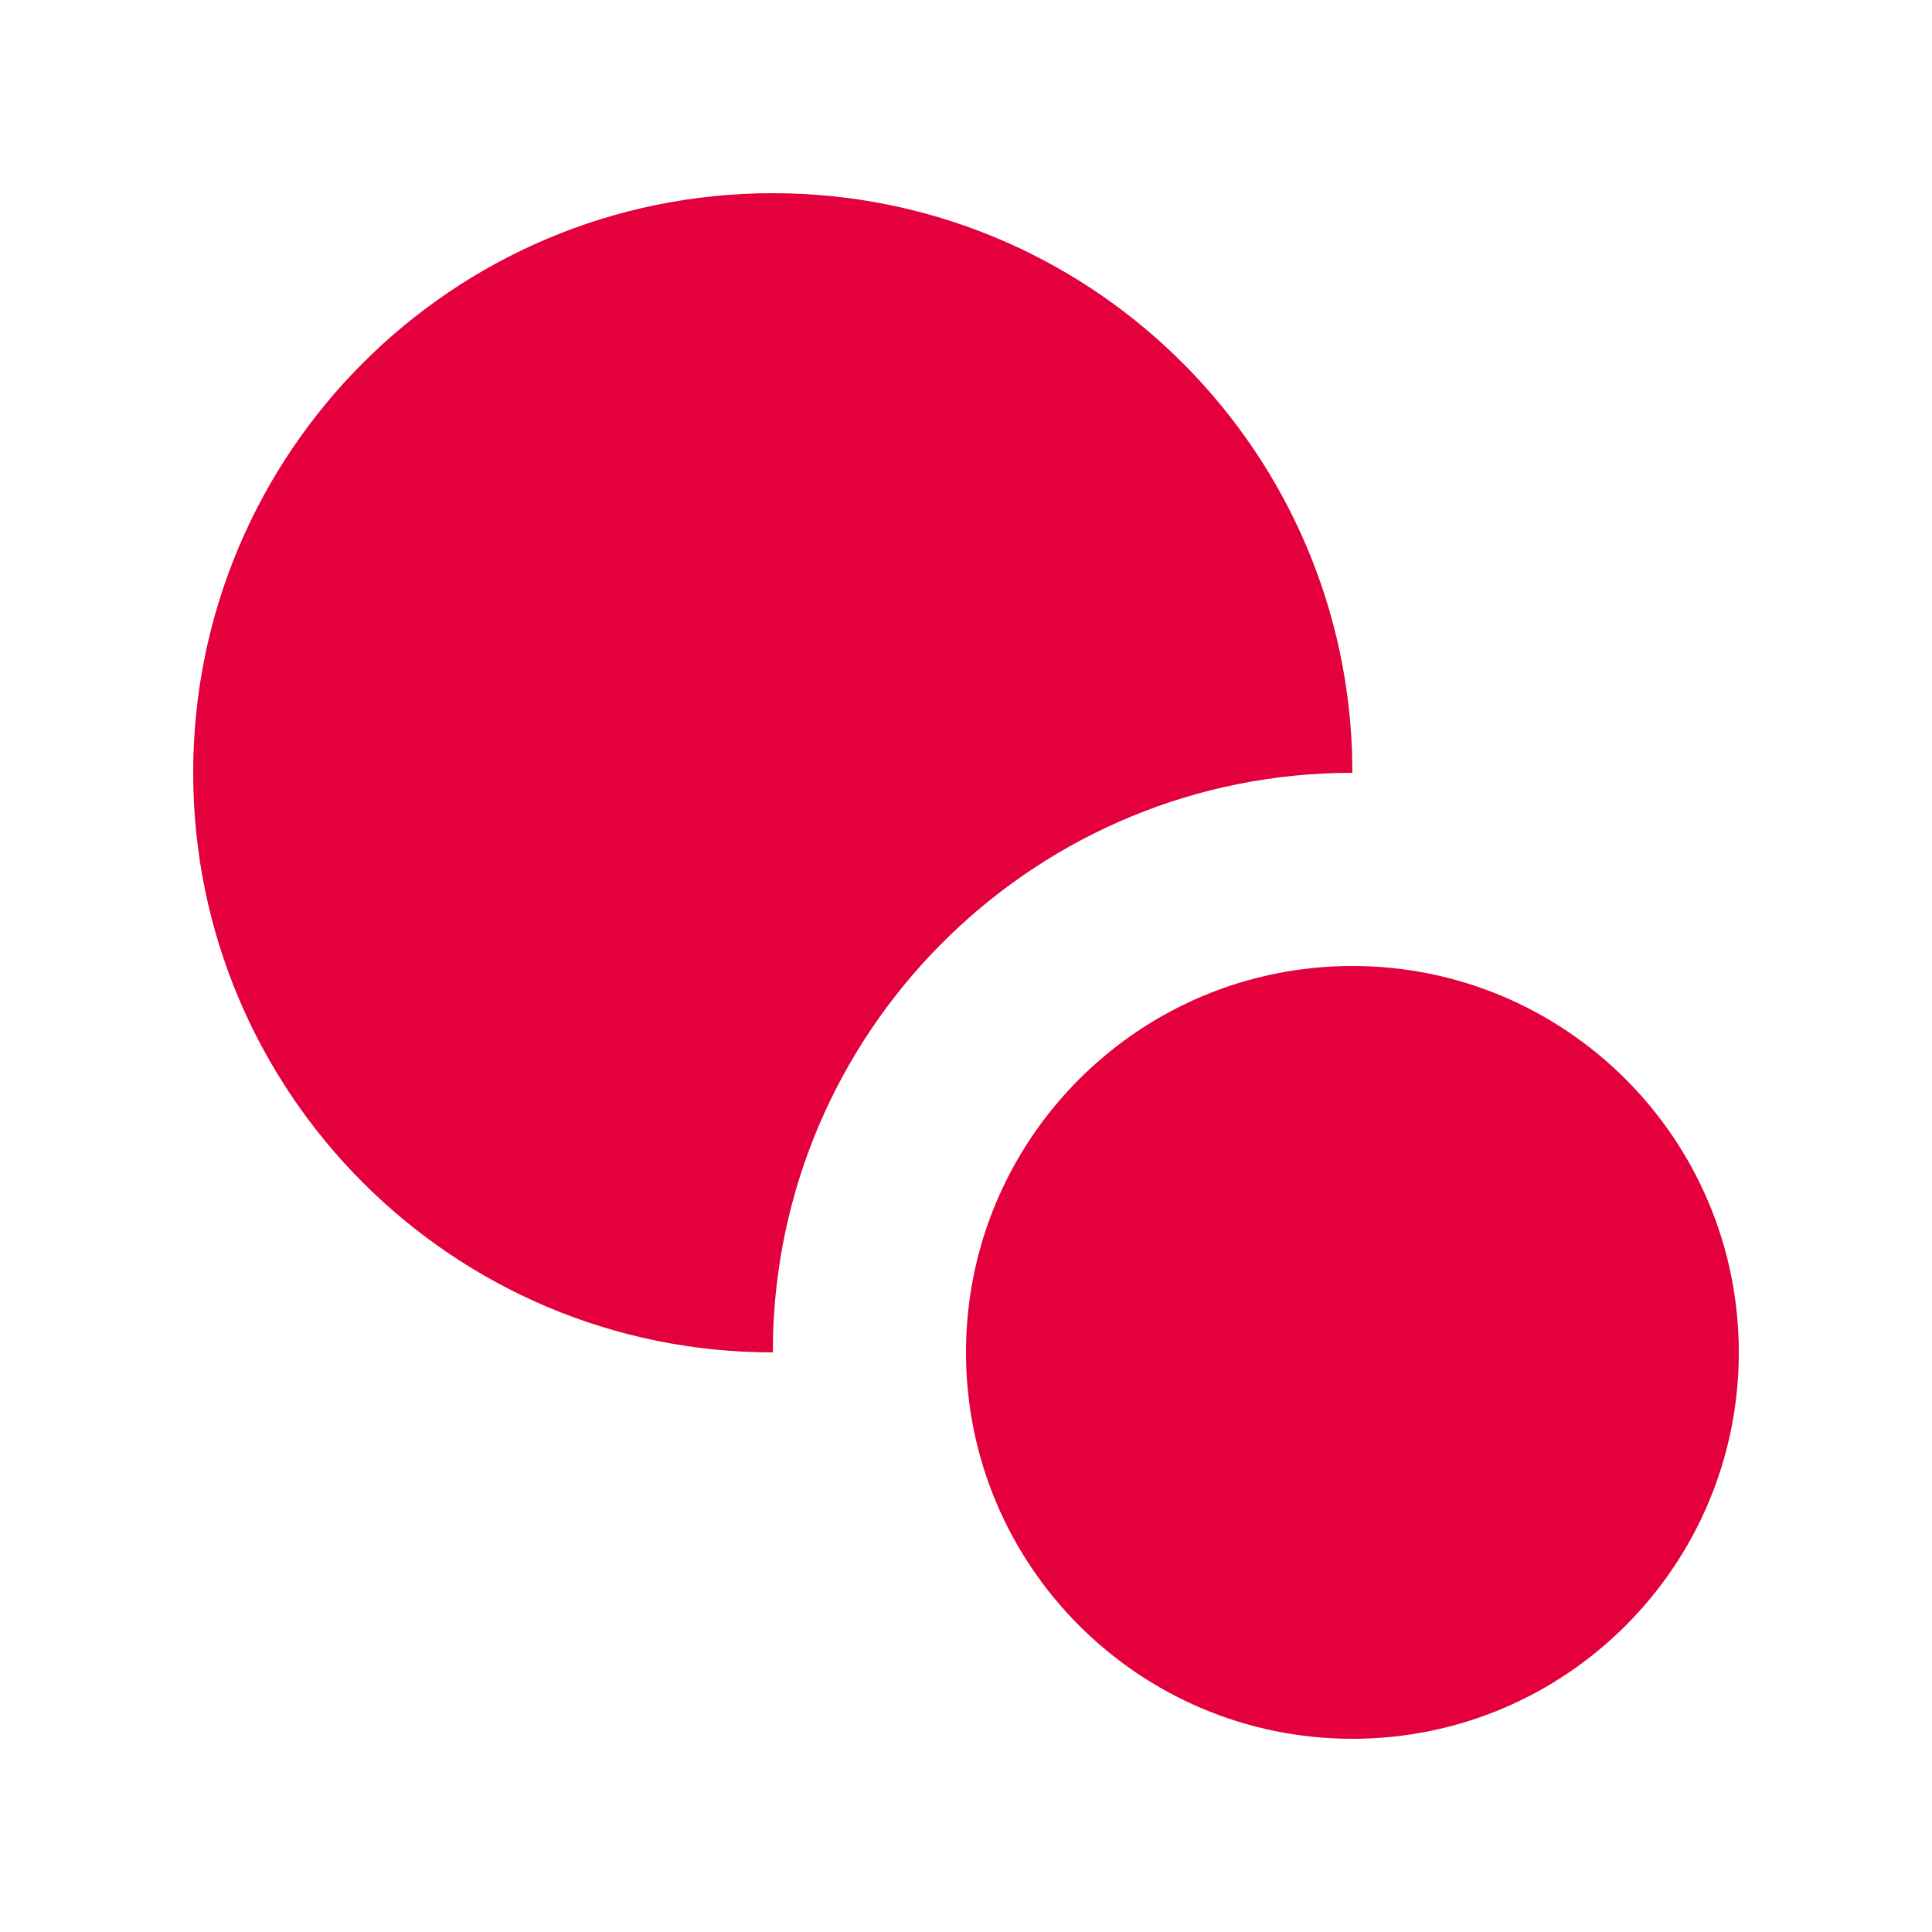 <svg height="20" viewBox="0 0 20 20" width="20" xmlns="http://www.w3.org/2000/svg"><path d="m14 10c2.209 0 4 1.791 4 4 0 2.209-1.791 4-4 4-2.209 0-4-1.791-4-4 0-2.209 1.791-4 4-4zm-6-8c3.238 0 5.878 2.566 5.996 5.775l.004.225c-3.238 0-5.878 2.566-5.996 5.775l-.004.225c-3.314 0-6-2.686-6-6 0-3.314 2.686-6 6-6z" fill="#e3003c" fill-rule="evenodd"/></svg>